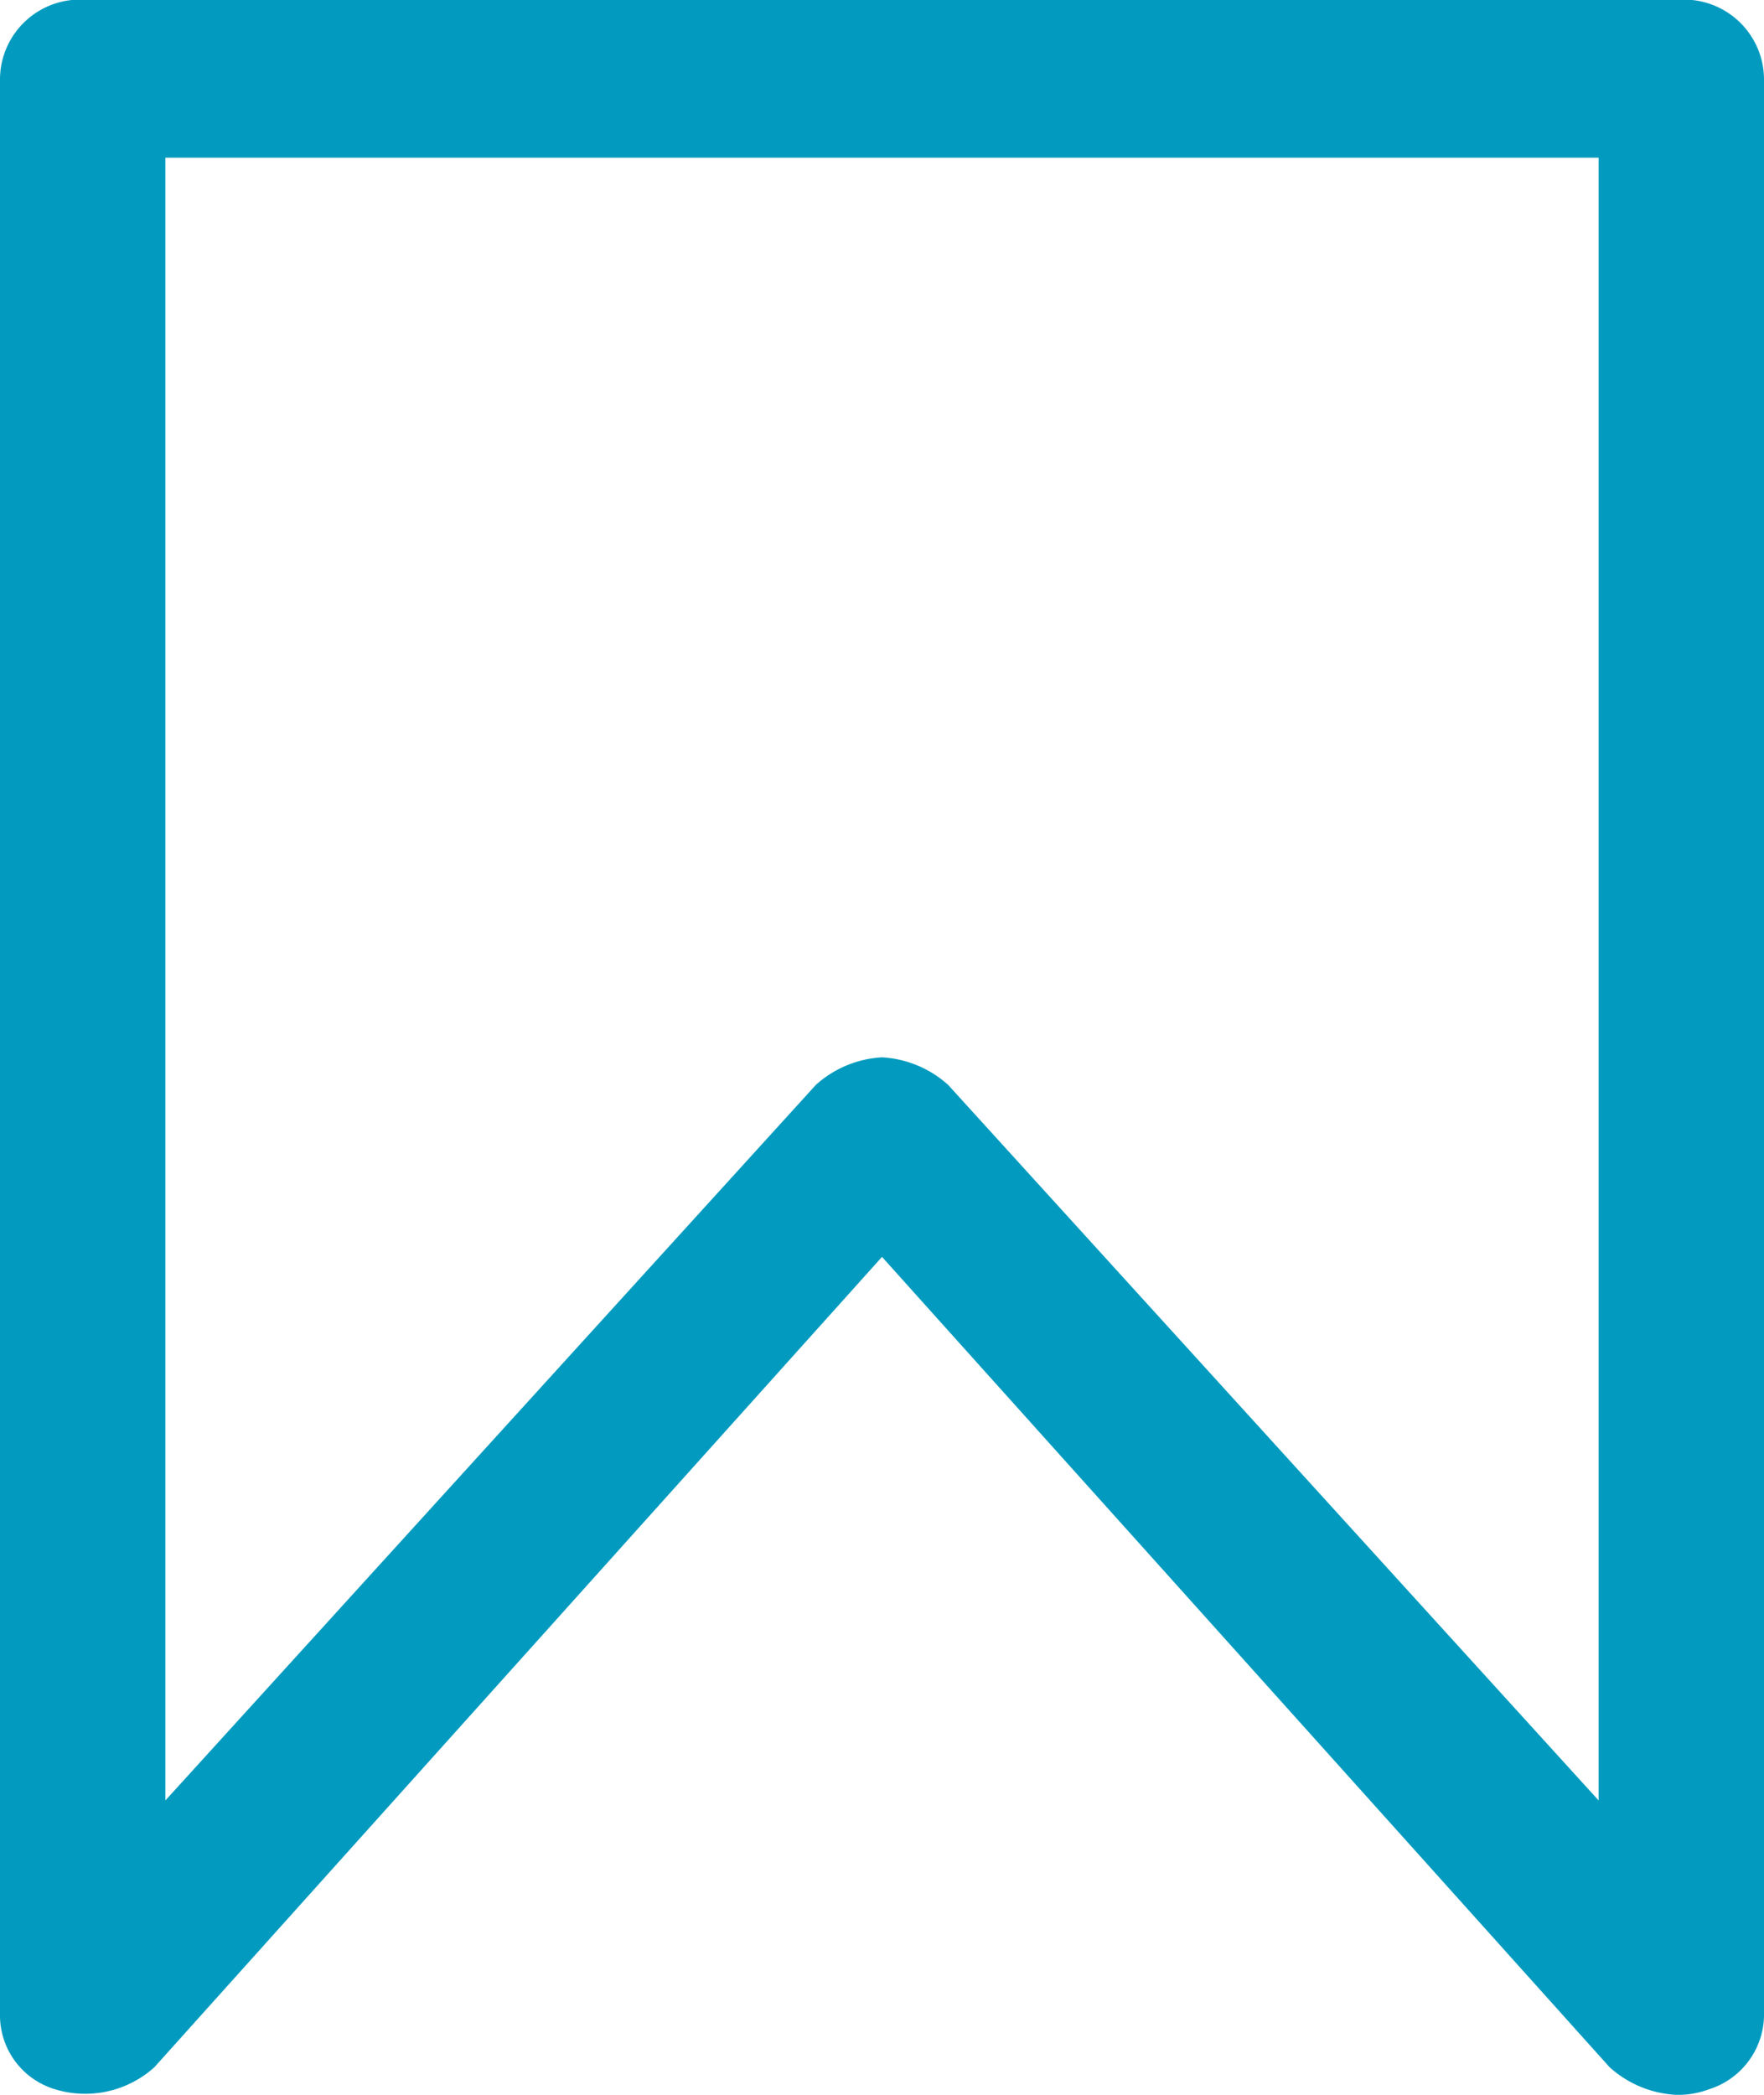 <svg xmlns="http://www.w3.org/2000/svg" width="16" height="19" viewBox="0 0 16 19">
<defs>
    <style>
      .cls-1 {
        fill: #029bbf;
        fill-rule: evenodd;
      }
    </style>
  </defs>
  <path id="_-e-tag" data-name="-e-tag" class="cls-1" d="M12013.2,3852a0.977,0.977,0,0,1-.6-0.25l-6.6-7.35-6.6,7.35a0.937,0.937,0,0,1-.9.2,0.7,0.7,0,0,1-.5-0.66v-17.58a0.726,0.726,0,0,1,.8-0.71h14.4a0.726,0.726,0,0,1,.8.71v17.58a0.712,0.712,0,0,1-.5.66A0.789,0.789,0,0,1,12013.2,3852Zm-7.2-9.41a0.977,0.977,0,0,1,.6.25l5.9,6.49v-14.9h-13v14.9l5.9-6.49A0.977,0.977,0,0,1,12006,3842.59Z" transform="translate(-11998 -3833)"/>
</svg>
